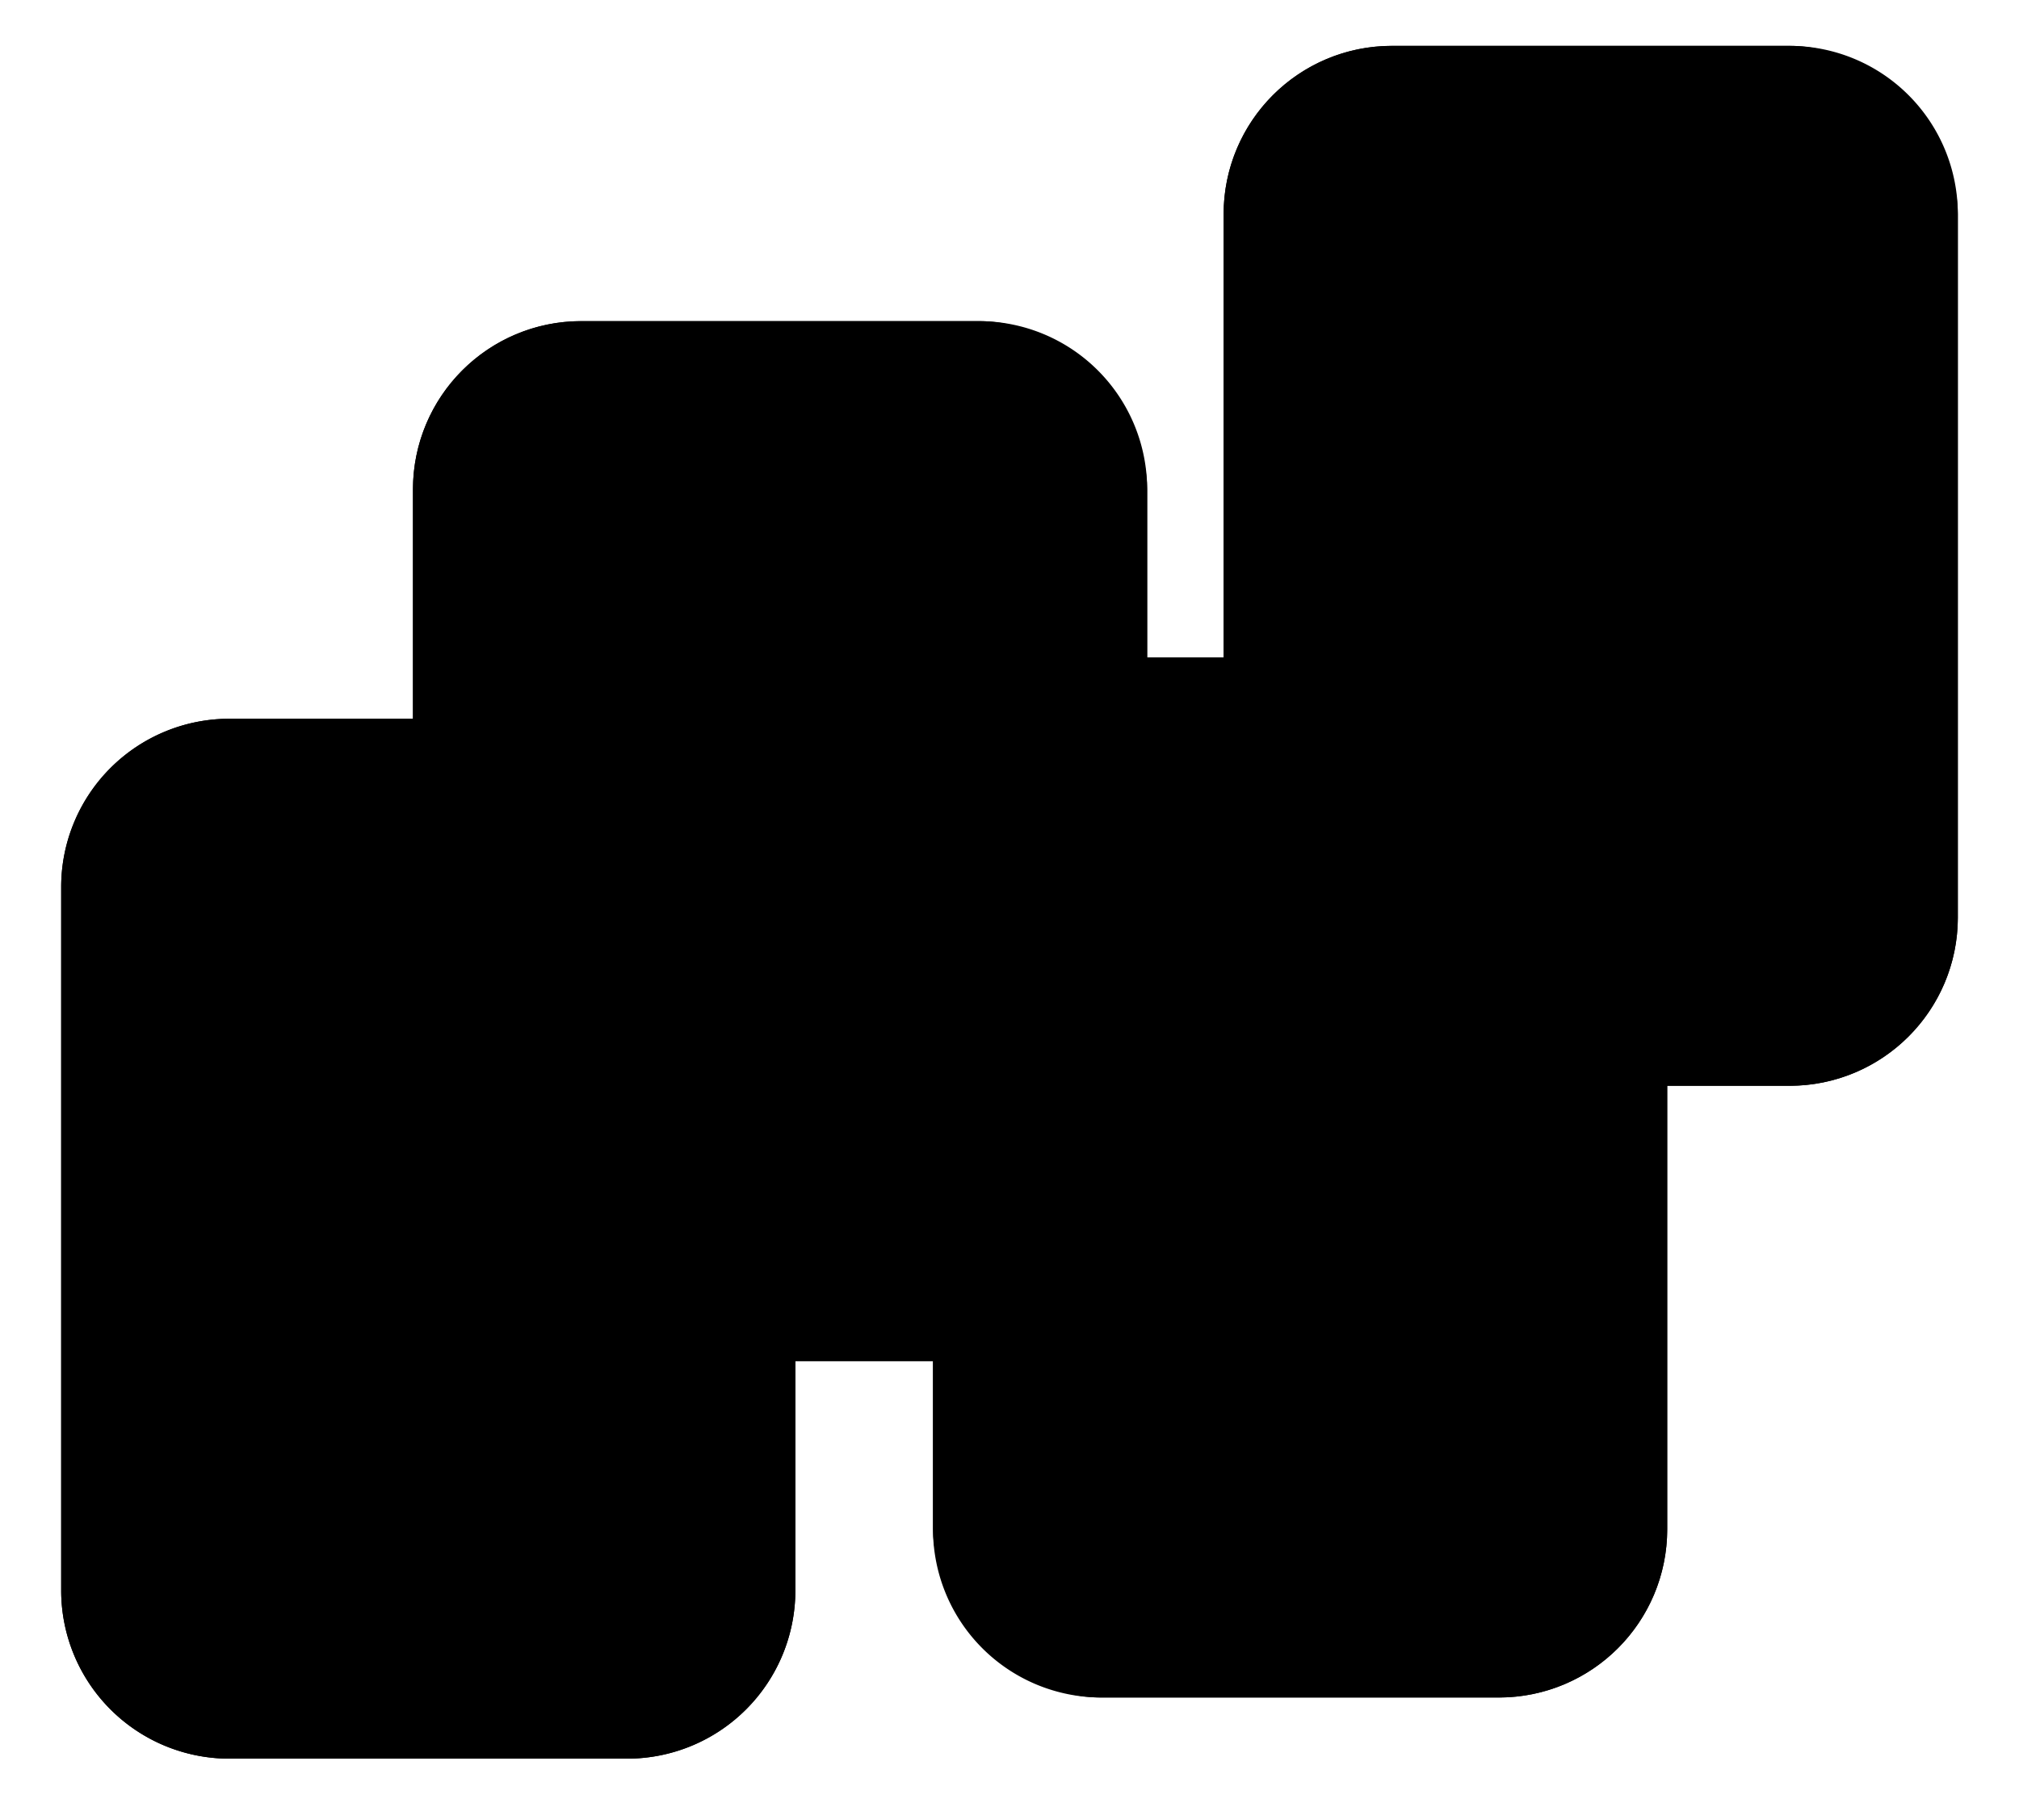 <svg xmlns="http://www.w3.org/2000/svg" xmlns:xlink="http://www.w3.org/1999/xlink" width="132" height="119" viewBox="0 0 132 119">
  <defs>
    <clipPath id="clip-Wil_4_Center">
      <rect width="132" height="119"/>
    </clipPath>
  </defs>
  <g id="Wil_4_Center" data-name="Wil+4_Center" clip-path="url(#clip-Wil_4_Center)">
    <g id="Gruppe_103" data-name="Gruppe 103" transform="translate(-9 -15)">
      <path id="Pfad_72" class="fill-background fill-green-selected" data-name="Pfad 72" d="M11,0H37A11,11,0,0,1,48,11V57A11,11,0,0,1,37,68H11A11,11,0,0,1,0,57V11A11,11,0,0,1,11,0Z" transform="translate(13 62)"/>
      <path id="Pfad_72_-_Kontur" class="fill-green" data-name="Pfad 72 - Kontur" d="M11,2a9.01,9.01,0,0,0-9,9V57a9.01,9.01,0,0,0,9,9H37a9.01,9.01,0,0,0,9-9V11a9.01,9.01,0,0,0-9-9H11m0-2H37A11,11,0,0,1,48,11V57A11,11,0,0,1,37,68H11A11,11,0,0,1,0,57V11A11,11,0,0,1,11,0Z" transform="translate(13 62)"/>
      <rect id="Rechteck_85" class="fill-background fill-blue-selected" data-name="Rechteck 85" width="48" height="68" rx="11" transform="translate(36 36)"/>
      <path id="Rechteck_85_-_Kontur" class="fill-blue" data-name="Rechteck 85 - Kontur" d="M11,2a9.01,9.01,0,0,0-9,9V57a9.01,9.01,0,0,0,9,9H37a9.01,9.01,0,0,0,9-9V11a9.01,9.01,0,0,0-9-9H11m0-2H37A11,11,0,0,1,48,11V57A11,11,0,0,1,37,68H11A11,11,0,0,1,0,57V11A11,11,0,0,1,11,0Z" transform="translate(36 36)"/>
      <rect id="Rechteck_86" class="fill-background fill-yellow-selected" data-name="Rechteck 86" width="48" height="68" rx="11" transform="translate(89 18)"/>
      <path id="Rechteck_86_-_Kontur" class="fill-yellow" data-name="Rechteck 86 - Kontur" d="M11,2a9.01,9.01,0,0,0-9,9V57a9.01,9.01,0,0,0,9,9H37a9.01,9.01,0,0,0,9-9V11a9.01,9.01,0,0,0-9-9H11m0-2H37A11,11,0,0,1,48,11V57A11,11,0,0,1,37,68H11A11,11,0,0,1,0,57V11A11,11,0,0,1,11,0Z" transform="translate(89 18)"/>
      <rect id="Rechteck_87" class="fill-background fill-red-selected" data-name="Rechteck 87" width="48" height="68" rx="11" transform="translate(70 58)"/>
      <path id="Rechteck_87_-_Kontur" class="fill-red" data-name="Rechteck 87 - Kontur" d="M11,2a9.01,9.01,0,0,0-9,9V57a9.01,9.01,0,0,0,9,9H37a9.01,9.01,0,0,0,9-9V11a9.01,9.01,0,0,0-9-9H11m0-2H37A11,11,0,0,1,48,11V57A11,11,0,0,1,37,68H11A11,11,0,0,1,0,57V11A11,11,0,0,1,11,0Z" transform="translate(70 58)" />
    </g>
  </g>
</svg>

